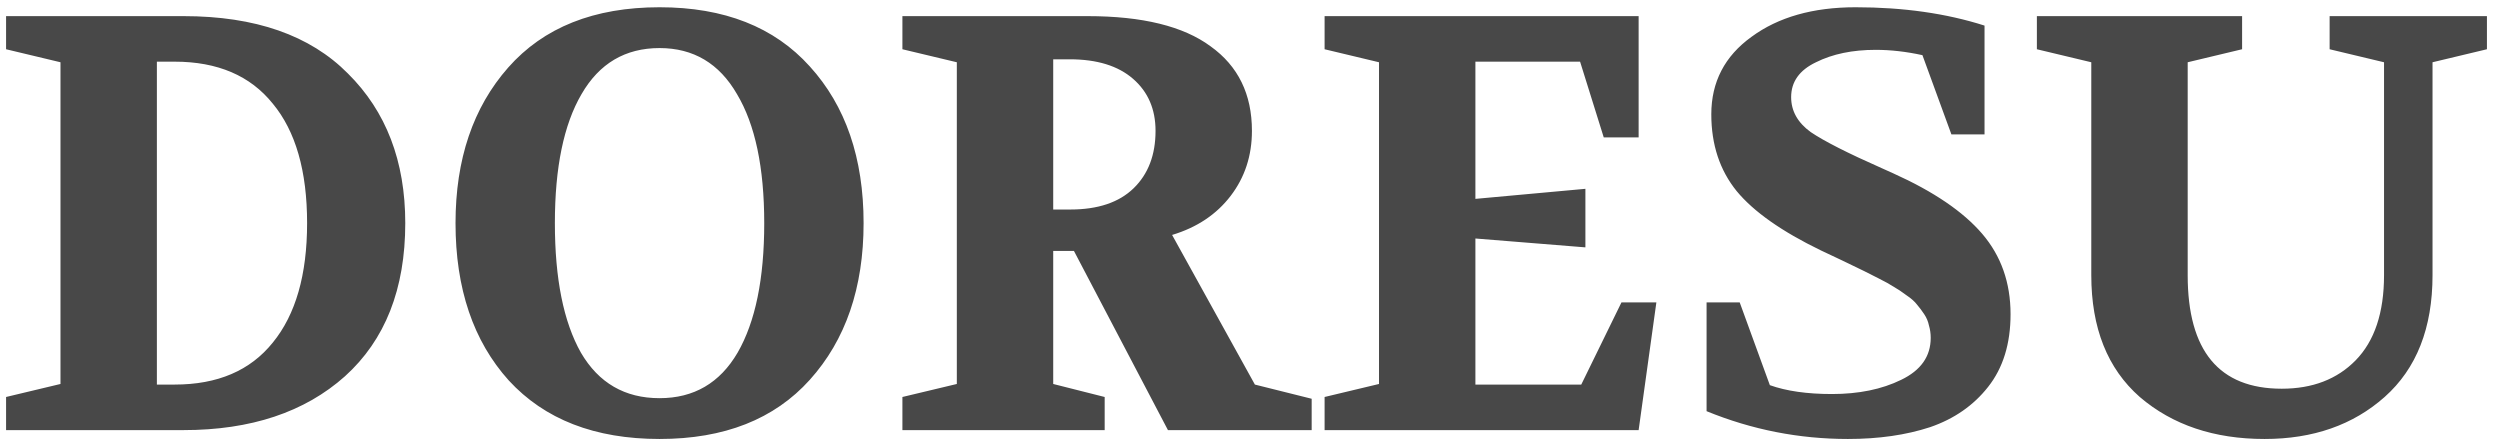 <svg width="186" height="33" viewBox="0 0 186 33" fill="none" xmlns="http://www.w3.org/2000/svg">
<path d="M0.452 32V29.536L4.5 28.568V4.632L0.452 3.664V1.2H13.652C18.991 1.2 23.068 2.623 25.884 5.468C28.729 8.284 30.152 11.995 30.152 16.6C30.152 21.499 28.656 25.297 25.664 27.996C22.672 30.665 18.668 32 13.652 32H0.452ZM11.672 28.612H12.992C16.189 28.612 18.624 27.571 20.296 25.488C21.997 23.405 22.848 20.443 22.848 16.6C22.848 12.728 21.997 9.765 20.296 7.712C18.624 5.629 16.189 4.588 12.992 4.588H11.672V28.612ZM33.891 16.6C33.891 11.848 35.196 7.991 37.807 5.028C40.447 2.036 44.202 0.54 49.071 0.54C53.882 0.54 57.607 2.007 60.247 4.94C62.916 7.873 64.251 11.76 64.251 16.6C64.251 21.411 62.916 25.297 60.247 28.26C57.607 31.193 53.882 32.66 49.071 32.66C44.26 32.66 40.52 31.208 37.851 28.304C35.211 25.371 33.891 21.469 33.891 16.6ZM49.071 29.624C51.623 29.624 53.559 28.495 54.879 26.236C56.199 23.948 56.859 20.736 56.859 16.6C56.859 12.464 56.184 9.267 54.835 7.008C53.515 4.72 51.594 3.576 49.071 3.576C46.519 3.576 44.583 4.72 43.263 7.008C41.943 9.267 41.283 12.464 41.283 16.6C41.283 20.736 41.928 23.948 43.219 26.236C44.539 28.495 46.49 29.624 49.071 29.624ZM67.139 32V29.536L71.188 28.568V4.632L67.139 3.664V1.2H80.912C84.989 1.2 88.04 1.948 90.064 3.444C92.117 4.911 93.144 7.008 93.144 9.736C93.144 11.584 92.615 13.197 91.559 14.576C90.504 15.955 89.052 16.923 87.204 17.48L93.364 28.612L97.588 29.668V32H86.895L79.9 18.668H78.359V28.568L82.188 29.536V32H67.139ZM78.359 15.588H79.635C81.689 15.588 83.258 15.06 84.344 14.004C85.429 12.948 85.972 11.525 85.972 9.736C85.972 8.123 85.414 6.832 84.299 5.864C83.185 4.896 81.615 4.412 79.591 4.412H78.359V15.588ZM98.55 32V29.536L102.598 28.568V4.632L98.55 3.664V1.2H121.914V10.22H119.318L117.558 4.588H109.77V14.796L117.954 14.048V18.404L109.77 17.744V28.612H117.646L120.638 22.496H123.234L121.914 32H98.55ZM126.969 30.592V22.496H129.433L131.677 28.656C132.909 29.096 134.449 29.316 136.297 29.316C138.291 29.316 140.007 28.964 141.445 28.26C142.911 27.556 143.645 26.515 143.645 25.136C143.645 24.813 143.601 24.505 143.513 24.212C143.454 23.919 143.337 23.64 143.161 23.376C142.985 23.112 142.809 22.877 142.633 22.672C142.457 22.437 142.193 22.203 141.841 21.968C141.489 21.704 141.181 21.499 140.917 21.352C140.653 21.176 140.257 20.956 139.729 20.692C139.23 20.428 138.335 19.988 137.045 19.372L135.461 18.624C132.557 17.216 130.474 15.749 129.213 14.224C127.951 12.669 127.321 10.763 127.321 8.504C127.321 6.099 128.318 4.177 130.312 2.74C132.307 1.273 134.889 0.54 138.057 0.54C141.606 0.54 144.803 0.995 147.649 1.904V10H145.185L143.029 4.104C141.826 3.84 140.667 3.708 139.553 3.708C137.822 3.708 136.341 4.016 135.109 4.632C133.877 5.219 133.261 6.084 133.261 7.228C133.261 8.255 133.745 9.12 134.713 9.824C135.71 10.499 137.47 11.393 139.993 12.508L140.873 12.904C143.865 14.253 146.065 15.749 147.473 17.392C148.881 19.035 149.585 21.029 149.585 23.376C149.585 25.576 149.027 27.38 147.913 28.788C146.827 30.167 145.39 31.164 143.601 31.78C141.811 32.367 139.773 32.66 137.485 32.66C133.847 32.66 130.342 31.971 126.969 30.592ZM151.544 3.664V1.2H166.812V3.664L162.764 4.632V20.472C162.764 26.104 165.096 28.92 169.76 28.92C172.048 28.92 173.882 28.216 175.26 26.808C176.668 25.371 177.372 23.259 177.372 20.472V4.632L173.324 3.664V1.2H185.028V3.664L180.98 4.632V20.472C180.98 24.403 179.792 27.424 177.416 29.536C175.07 31.619 172.092 32.66 168.484 32.66C164.73 32.66 161.635 31.619 159.2 29.536C156.795 27.424 155.592 24.403 155.592 20.472V4.632L151.544 3.664Z" fill="#484848"/>
</svg>
